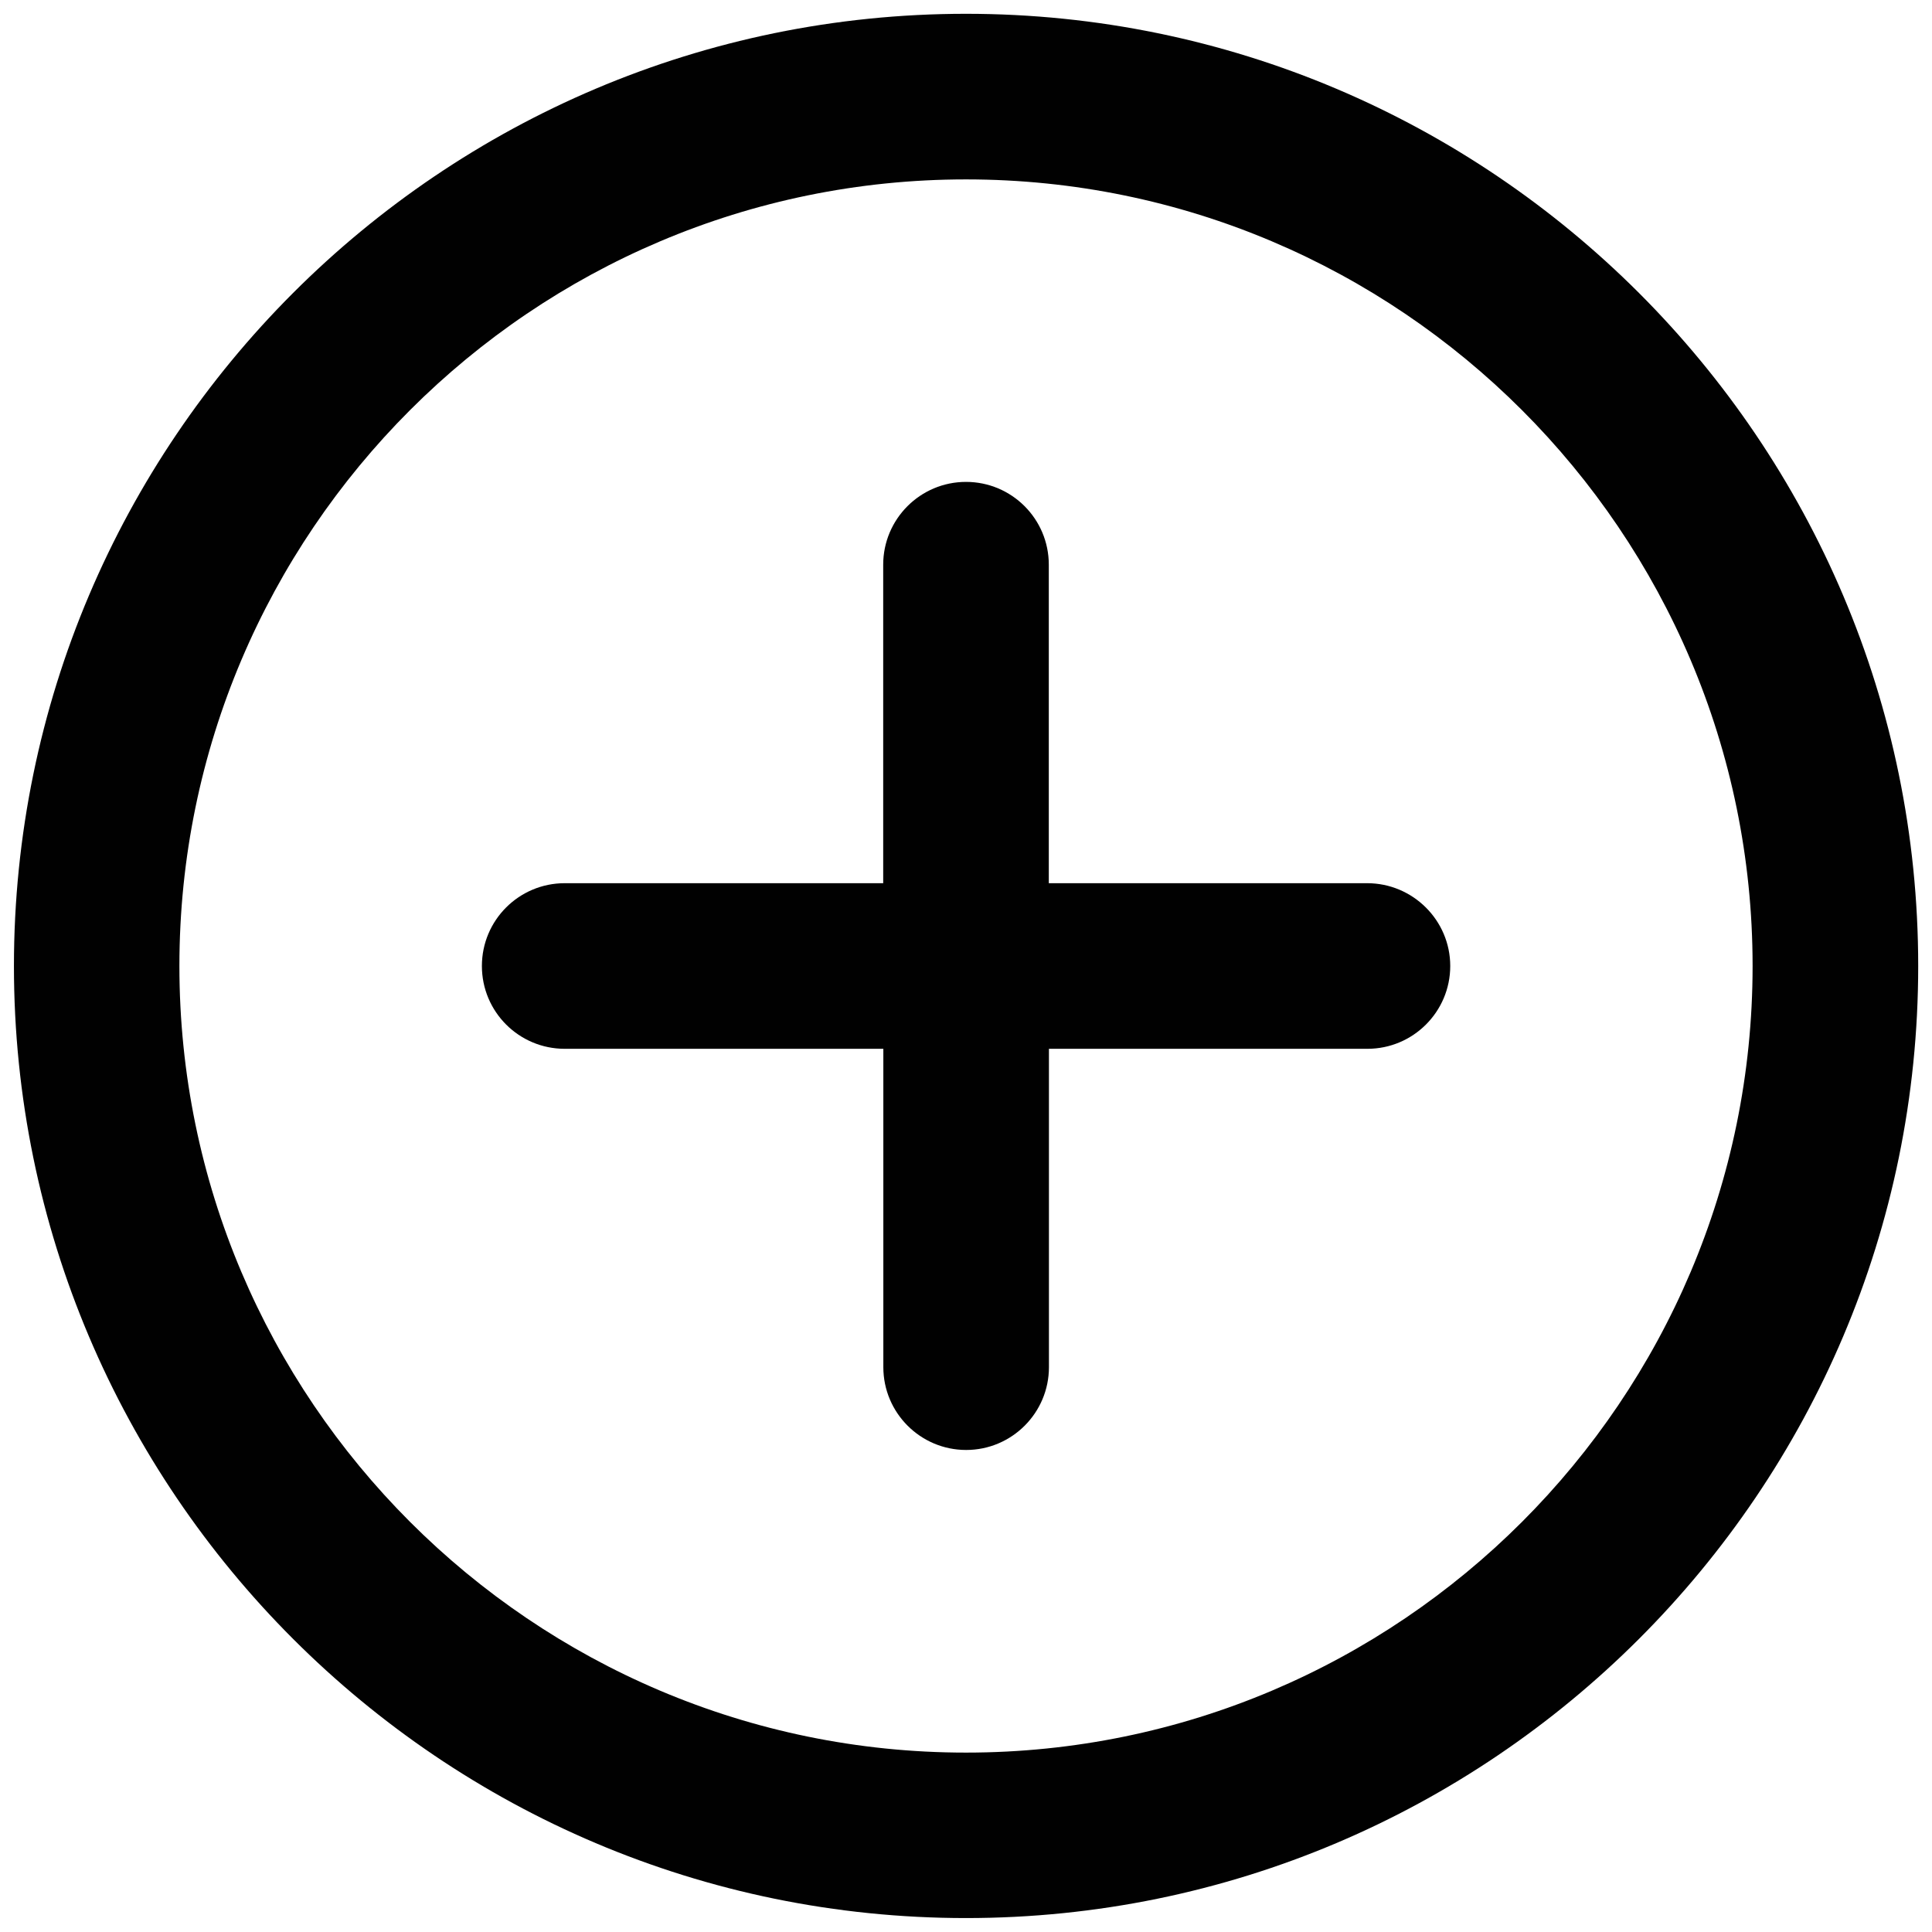 <?xml version="1.0" encoding="utf-8"?>
<!-- Generator: Adobe Illustrator 19.2.1, SVG Export Plug-In . SVG Version: 6.00 Build 0)  -->
<svg version="1.1" id="Layer_1" xmlns="http://www.w3.org/2000/svg" xmlns:xlink="http://www.w3.org/1999/xlink" x="0px" y="0px"
	 viewBox="0 0 14 14" enable-background="new 0 0 14 14" xml:space="preserve">
<g>
	<path fill="#010101" d="M7,0.1C3.195,0.1,0.101,3.195,0.101,7
		s3.095,6.899,6.899,6.899S13.9,10.805,13.9,7S10.805,0.1,7,0.1z
		 M7,12.7c-3.143,0-5.7-2.558-5.7-5.7c0-3.143,2.558-5.7,5.7-5.7
		S12.7,3.857,12.7,7C12.7,10.143,10.143,12.7,7,12.7z"/>
	<path fill="#010101" d="M9.907,6.4H7.6V4.092c0-0.332-0.269-0.6-0.6-0.6
		S6.4,3.761,6.4,4.092v2.308H4.092C3.761,6.4,3.492,6.668,3.492,7
		s0.269,0.6,0.6,0.6h2.309v2.307c0,0.331,0.269,0.6,0.6,0.6
		s0.6-0.269,0.6-0.6V7.6h2.308c0.331,0,0.6-0.269,0.6-0.6
		S10.238,6.4,9.907,6.4z"/>
</g>
</svg>
